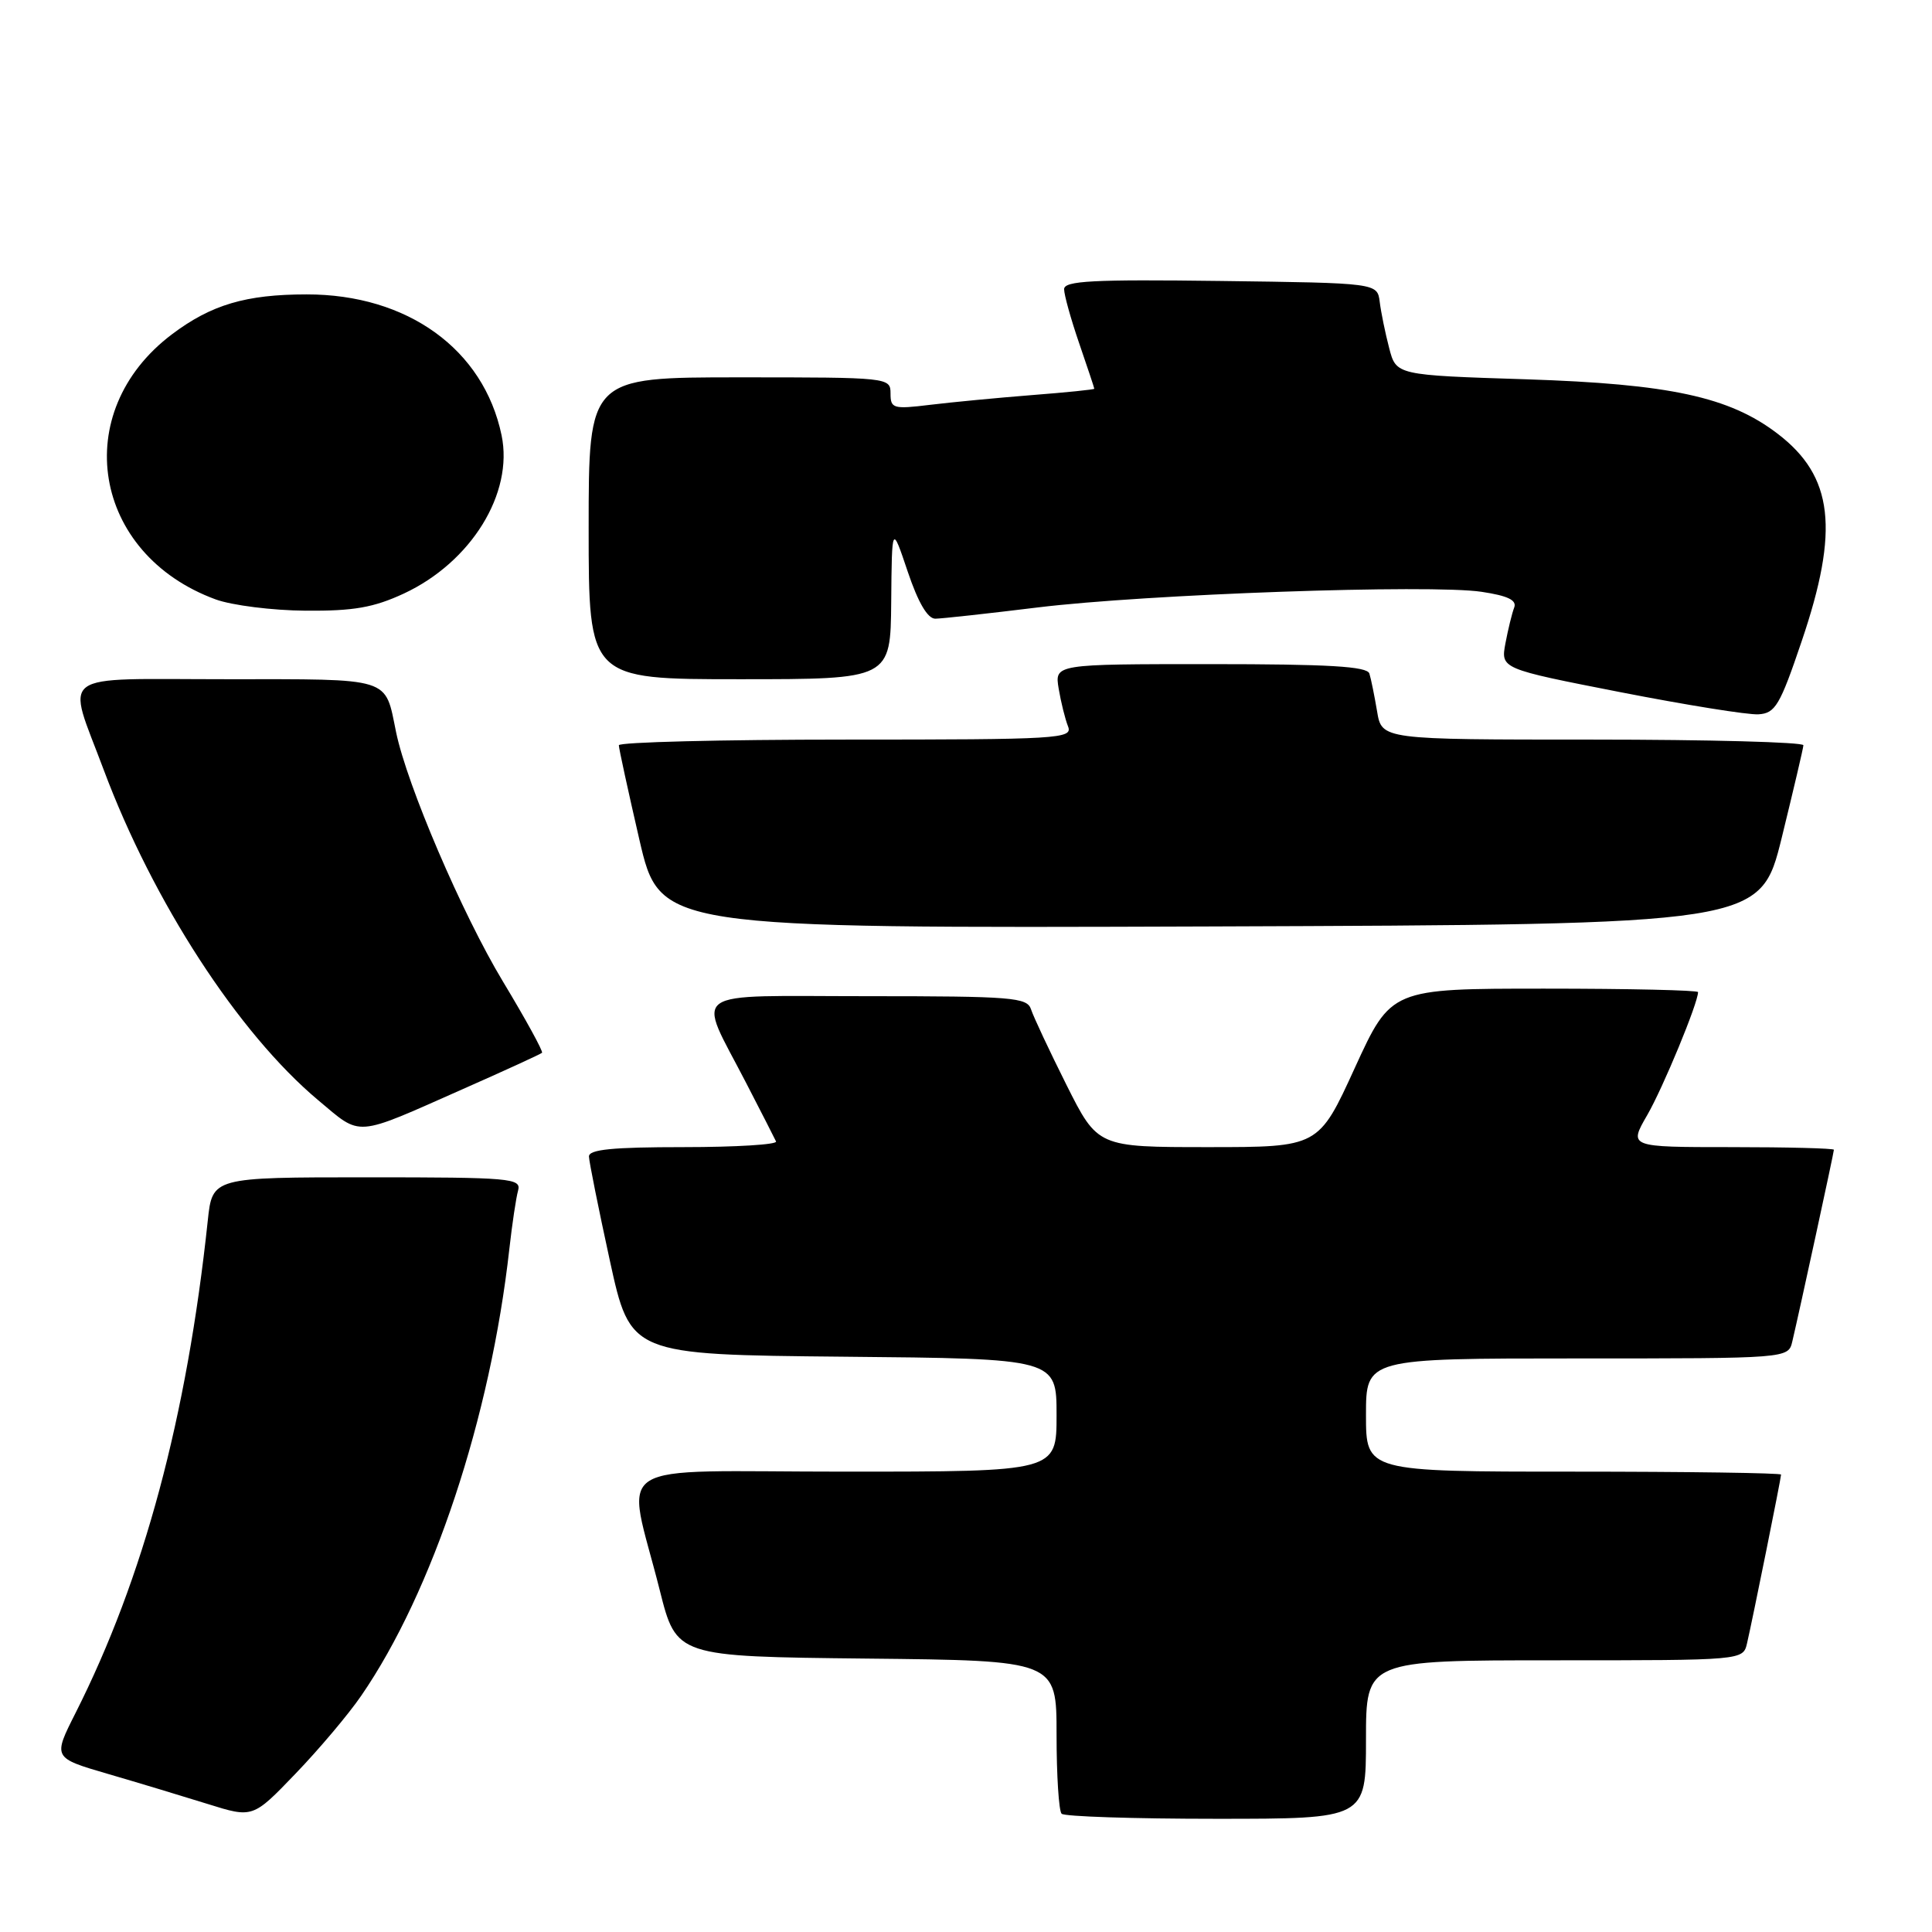 <?xml version="1.0" encoding="UTF-8" standalone="no"?>
<!DOCTYPE svg PUBLIC "-//W3C//DTD SVG 1.1//EN" "http://www.w3.org/Graphics/SVG/1.1/DTD/svg11.dtd" >
<svg xmlns="http://www.w3.org/2000/svg" xmlns:xlink="http://www.w3.org/1999/xlink" version="1.1" viewBox="0 0 256 256">
 <g >
 <path fill="currentColor"
d=" M 47.86 224.70 C 57.33 210.94 65.00 187.82 67.49 165.50 C 67.86 162.20 68.38 158.71 68.65 157.75 C 69.10 156.12 67.68 156.00 48.64 156.00 C 28.14 156.00 28.14 156.00 27.53 161.75 C 24.76 187.80 19.04 209.09 10.00 227.00 C 7.01 232.92 7.01 232.92 14.26 235.04 C 18.24 236.20 24.20 238.00 27.50 239.03 C 33.50 240.91 33.50 240.91 39.14 235.04 C 42.24 231.82 46.17 227.17 47.86 224.70 Z  M 181.00 230.50 C 181.00 220.00 181.00 220.00 205.98 220.00 C 230.96 220.00 230.96 220.00 231.49 217.75 C 232.20 214.71 236.00 195.88 236.00 195.39 C 236.00 195.18 223.62 195.00 208.50 195.00 C 181.00 195.00 181.00 195.00 181.00 187.50 C 181.00 180.00 181.00 180.00 208.98 180.00 C 236.96 180.00 236.96 180.00 237.49 177.75 C 238.45 173.69 243.00 152.71 243.00 152.35 C 243.00 152.16 236.88 152.00 229.40 152.00 C 215.81 152.00 215.81 152.00 218.27 147.75 C 220.36 144.13 225.00 132.91 225.00 131.46 C 225.00 131.21 215.85 131.00 204.66 131.00 C 184.33 131.00 184.33 131.00 179.52 141.50 C 174.72 152.00 174.72 152.00 160.08 152.00 C 145.45 152.00 145.45 152.00 141.31 143.75 C 139.04 139.21 136.93 134.71 136.62 133.75 C 136.11 132.16 134.18 132.00 114.96 132.00 C 90.64 132.00 92.32 130.80 98.87 143.50 C 100.86 147.35 102.64 150.84 102.83 151.25 C 103.01 151.66 97.50 152.00 90.58 152.00 C 81.16 152.00 78.01 152.31 78.04 153.25 C 78.06 153.94 79.30 160.12 80.80 167.00 C 83.53 179.50 83.53 179.50 111.77 179.77 C 140.00 180.03 140.00 180.03 140.00 187.52 C 140.00 195.00 140.00 195.00 111.95 195.00 C 79.95 195.00 82.98 193.06 87.42 210.71 C 89.63 219.50 89.63 219.50 114.81 219.77 C 140.00 220.03 140.00 220.03 140.00 229.85 C 140.00 235.25 140.30 239.97 140.67 240.33 C 141.03 240.70 150.26 241.00 161.17 241.00 C 181.00 241.00 181.00 241.00 181.00 230.50 Z  M 61.33 144.31 C 66.92 141.84 71.65 139.67 71.82 139.50 C 72.00 139.33 69.66 135.06 66.62 130.02 C 61.24 121.09 53.93 104.03 52.48 97.00 C 50.97 89.65 52.11 90.00 29.95 90.00 C 7.14 90.00 8.80 88.77 13.74 102.00 C 20.28 119.49 31.60 136.93 42.16 145.78 C 47.98 150.65 46.81 150.74 61.33 144.31 Z  M 236.09 111.00 C 237.64 104.67 238.94 99.16 238.96 98.75 C 238.98 98.34 226.42 98.00 211.05 98.00 C 183.09 98.00 183.09 98.00 182.47 94.25 C 182.12 92.19 181.67 89.94 181.45 89.25 C 181.16 88.30 176.06 88.00 160.40 88.00 C 139.74 88.00 139.74 88.00 140.28 91.25 C 140.58 93.04 141.14 95.29 141.52 96.25 C 142.17 97.89 140.38 98.00 112.11 98.00 C 95.55 98.00 82.00 98.34 82.00 98.75 C 82.00 99.16 83.23 104.79 84.72 111.26 C 87.45 123.01 87.45 123.01 160.35 122.76 C 233.25 122.50 233.25 122.50 236.09 111.00 Z  M 238.72 85.00 C 243.76 70.17 242.94 63.11 235.53 57.46 C 229.14 52.58 221.26 50.88 202.25 50.26 C 185.00 49.71 185.00 49.71 184.07 46.11 C 183.55 44.12 182.99 41.38 182.82 40.00 C 182.50 37.50 182.50 37.50 161.75 37.23 C 144.76 37.01 141.00 37.21 141.00 38.32 C 141.00 39.07 141.90 42.30 143.00 45.50 C 144.10 48.70 145.00 51.40 145.00 51.51 C 145.00 51.62 141.29 52.00 136.75 52.35 C 132.21 52.71 126.14 53.29 123.25 53.64 C 118.35 54.24 118.00 54.13 118.00 52.14 C 118.00 50.02 117.77 50.00 98.00 50.00 C 78.00 50.00 78.00 50.00 78.00 70.00 C 78.00 90.00 78.00 90.00 98.00 90.00 C 118.00 90.00 118.00 90.00 118.09 79.75 C 118.18 69.50 118.18 69.50 120.28 75.75 C 121.67 79.87 122.92 81.99 123.94 81.98 C 124.80 81.97 130.90 81.30 137.50 80.49 C 151.87 78.73 189.55 77.40 196.33 78.42 C 199.80 78.94 201.01 79.53 200.64 80.50 C 200.35 81.25 199.83 83.38 199.48 85.23 C 198.85 88.61 198.85 88.61 214.68 91.71 C 223.38 93.41 231.62 94.74 233.00 94.65 C 235.23 94.52 235.85 93.48 238.72 85.00 Z  M 53.51 78.65 C 62.43 74.49 68.07 65.37 66.46 57.67 C 64.09 46.29 54.00 38.99 40.62 39.01 C 32.58 39.01 27.98 40.38 22.78 44.30 C 9.10 54.62 12.21 73.43 28.59 79.43 C 30.74 80.21 36.10 80.89 40.50 80.92 C 46.87 80.97 49.52 80.50 53.51 78.65 Z "/>
</g>
</svg>